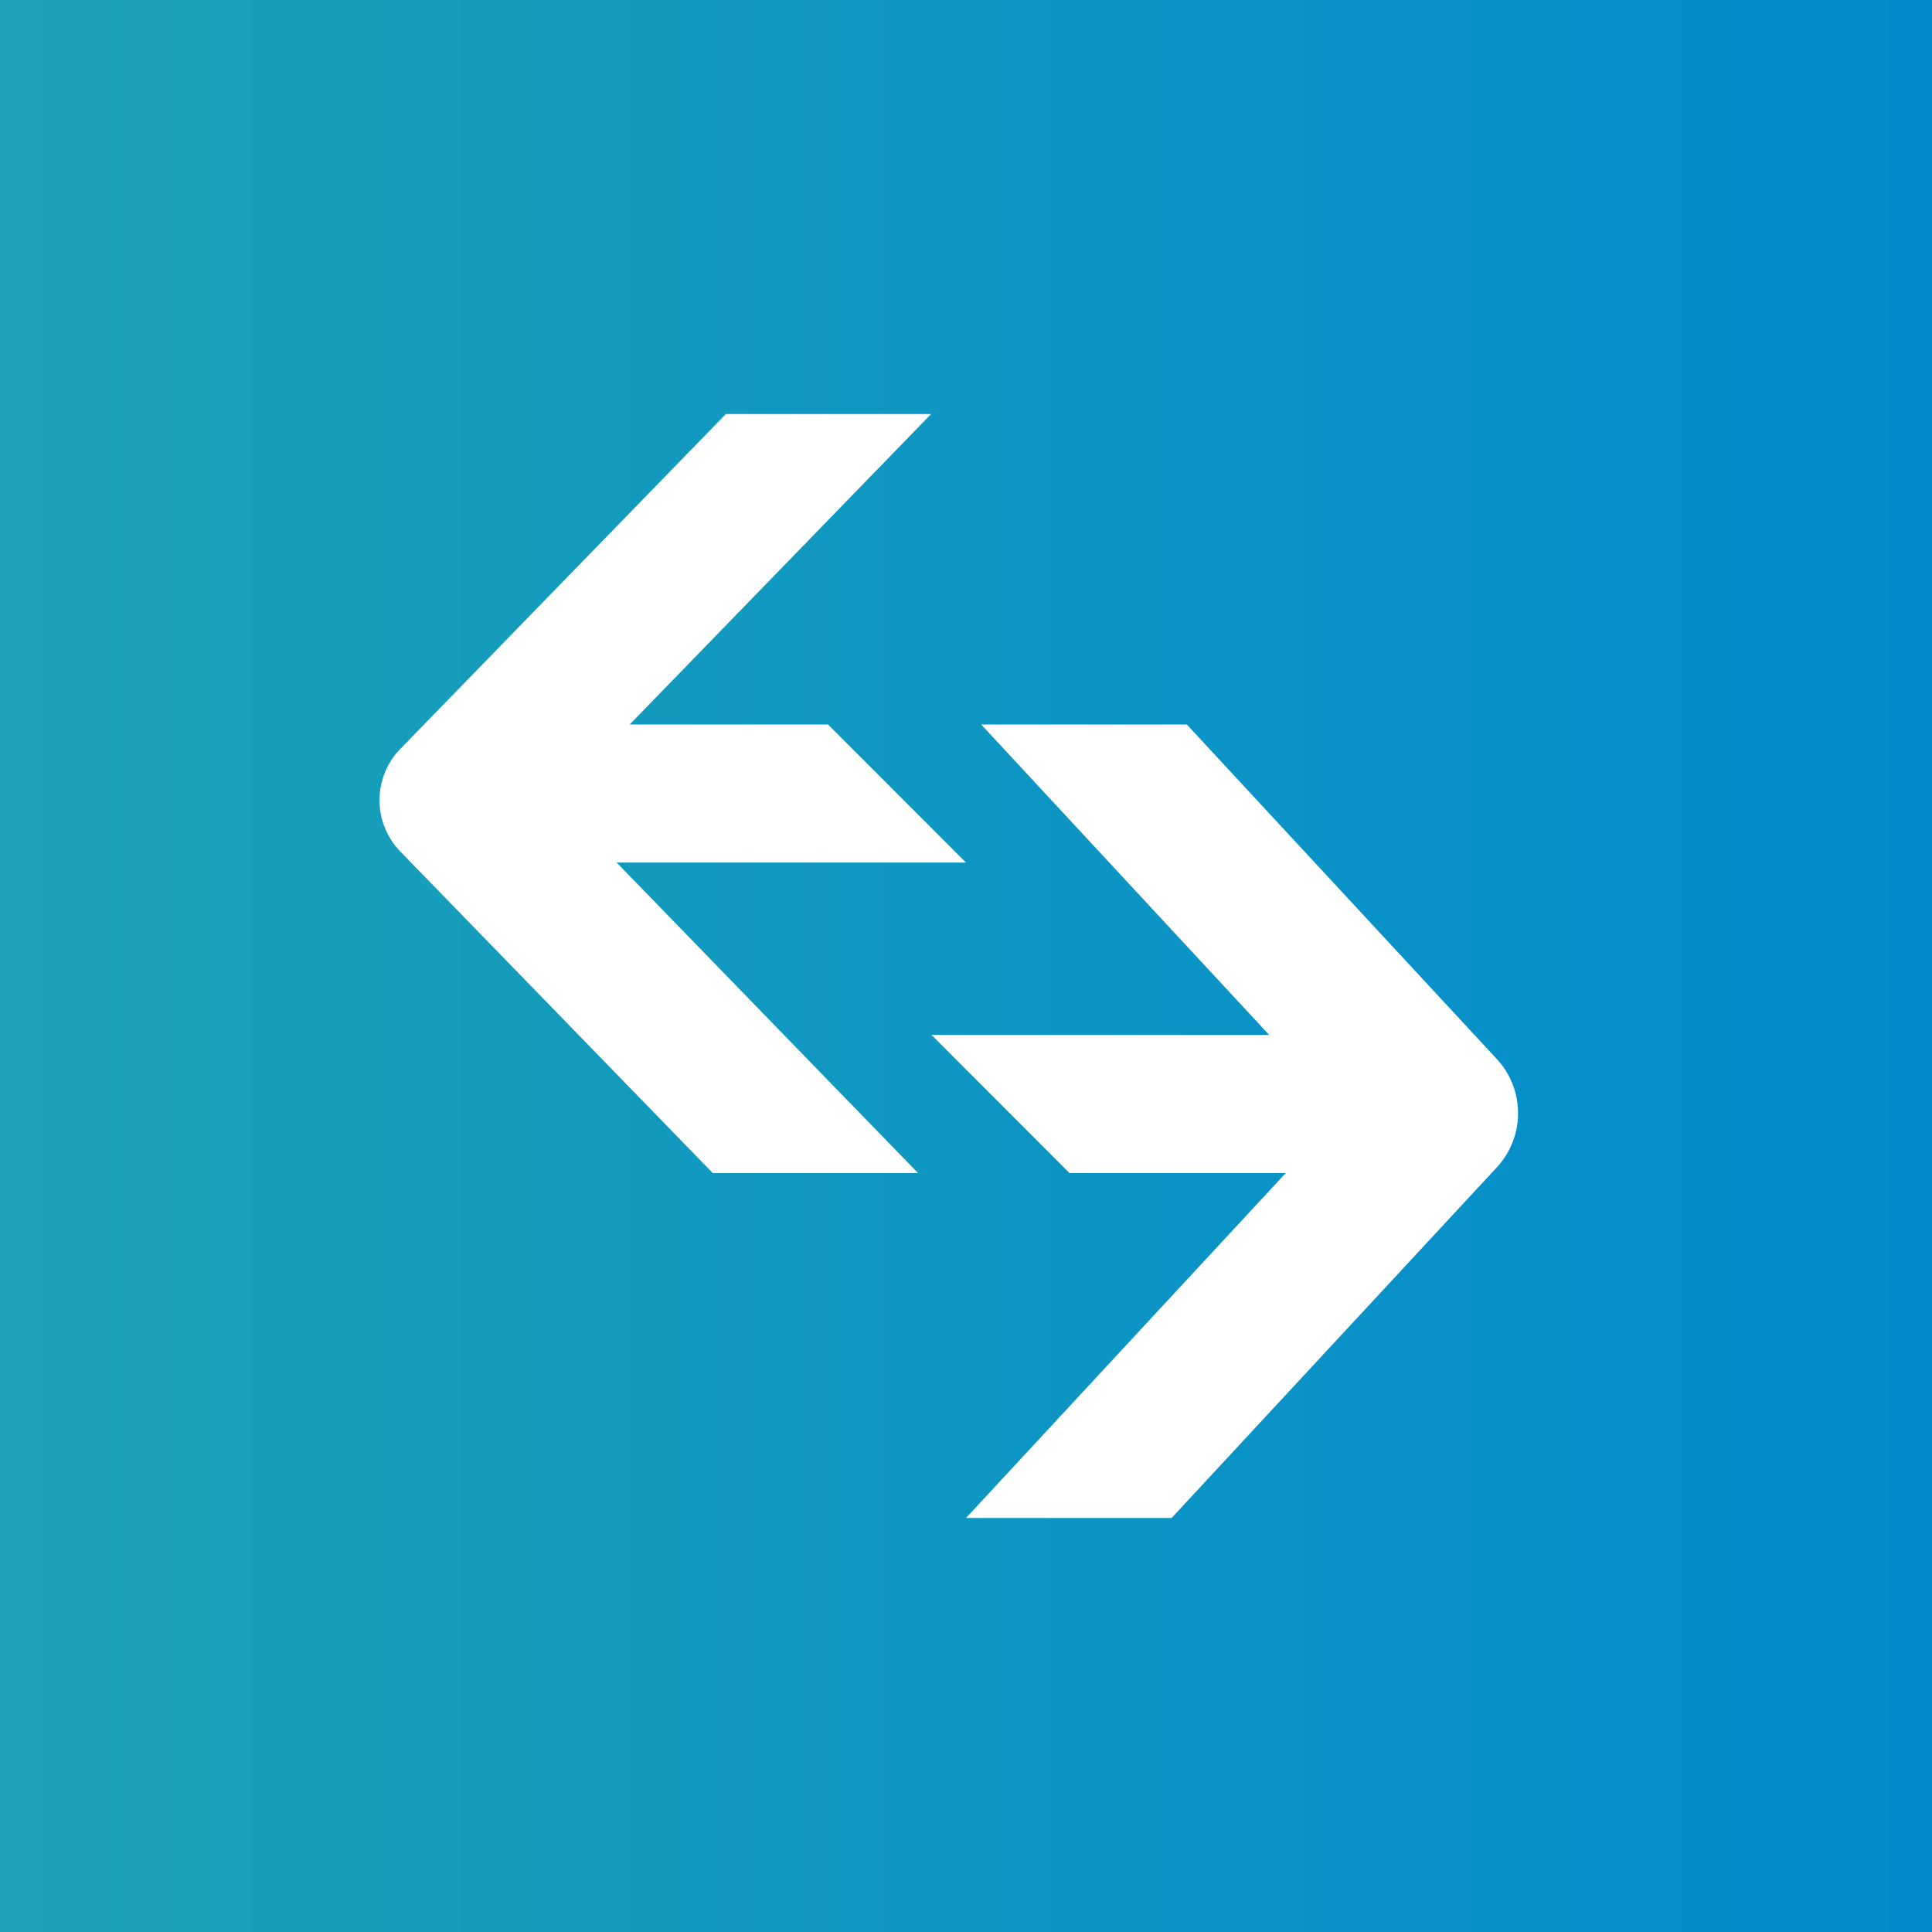 <svg xmlns="http://www.w3.org/2000/svg" width="24" height="24" fill="none" viewBox="0 0 24 24"><rect x="0" y="0" width="24" height="24" fill="#333333" stroke="none"/><g clip-path="url(#a)"><path fill="url(#b)" d="M0 0h24v24H0z"/><path fill="#fff" d="M4.972 9.304a.916.916 0 0 0 0 1.273l3.882 3.995h2.55L7.66 10.715H12L10.286 9H7.822l3.745-3.857h-2.55zm11 5.268L12 18.857h2.554l4.046-4.362a.99.99 0 0 0 0-1.333L14.743 9h-2.554l3.578 3.857h-4.195l1.714 1.715z"/></g><defs><linearGradient id="b" x1="24" x2="0" y1="12" y2="12" gradientUnits="userSpaceOnUse"><stop stop-color="#008BCE"/><stop offset="1" stop-color="#1BA2B6"/></linearGradient><clipPath id="a"><path fill="#fff" d="M0 0h24v24H0z"/></clipPath></defs></svg>